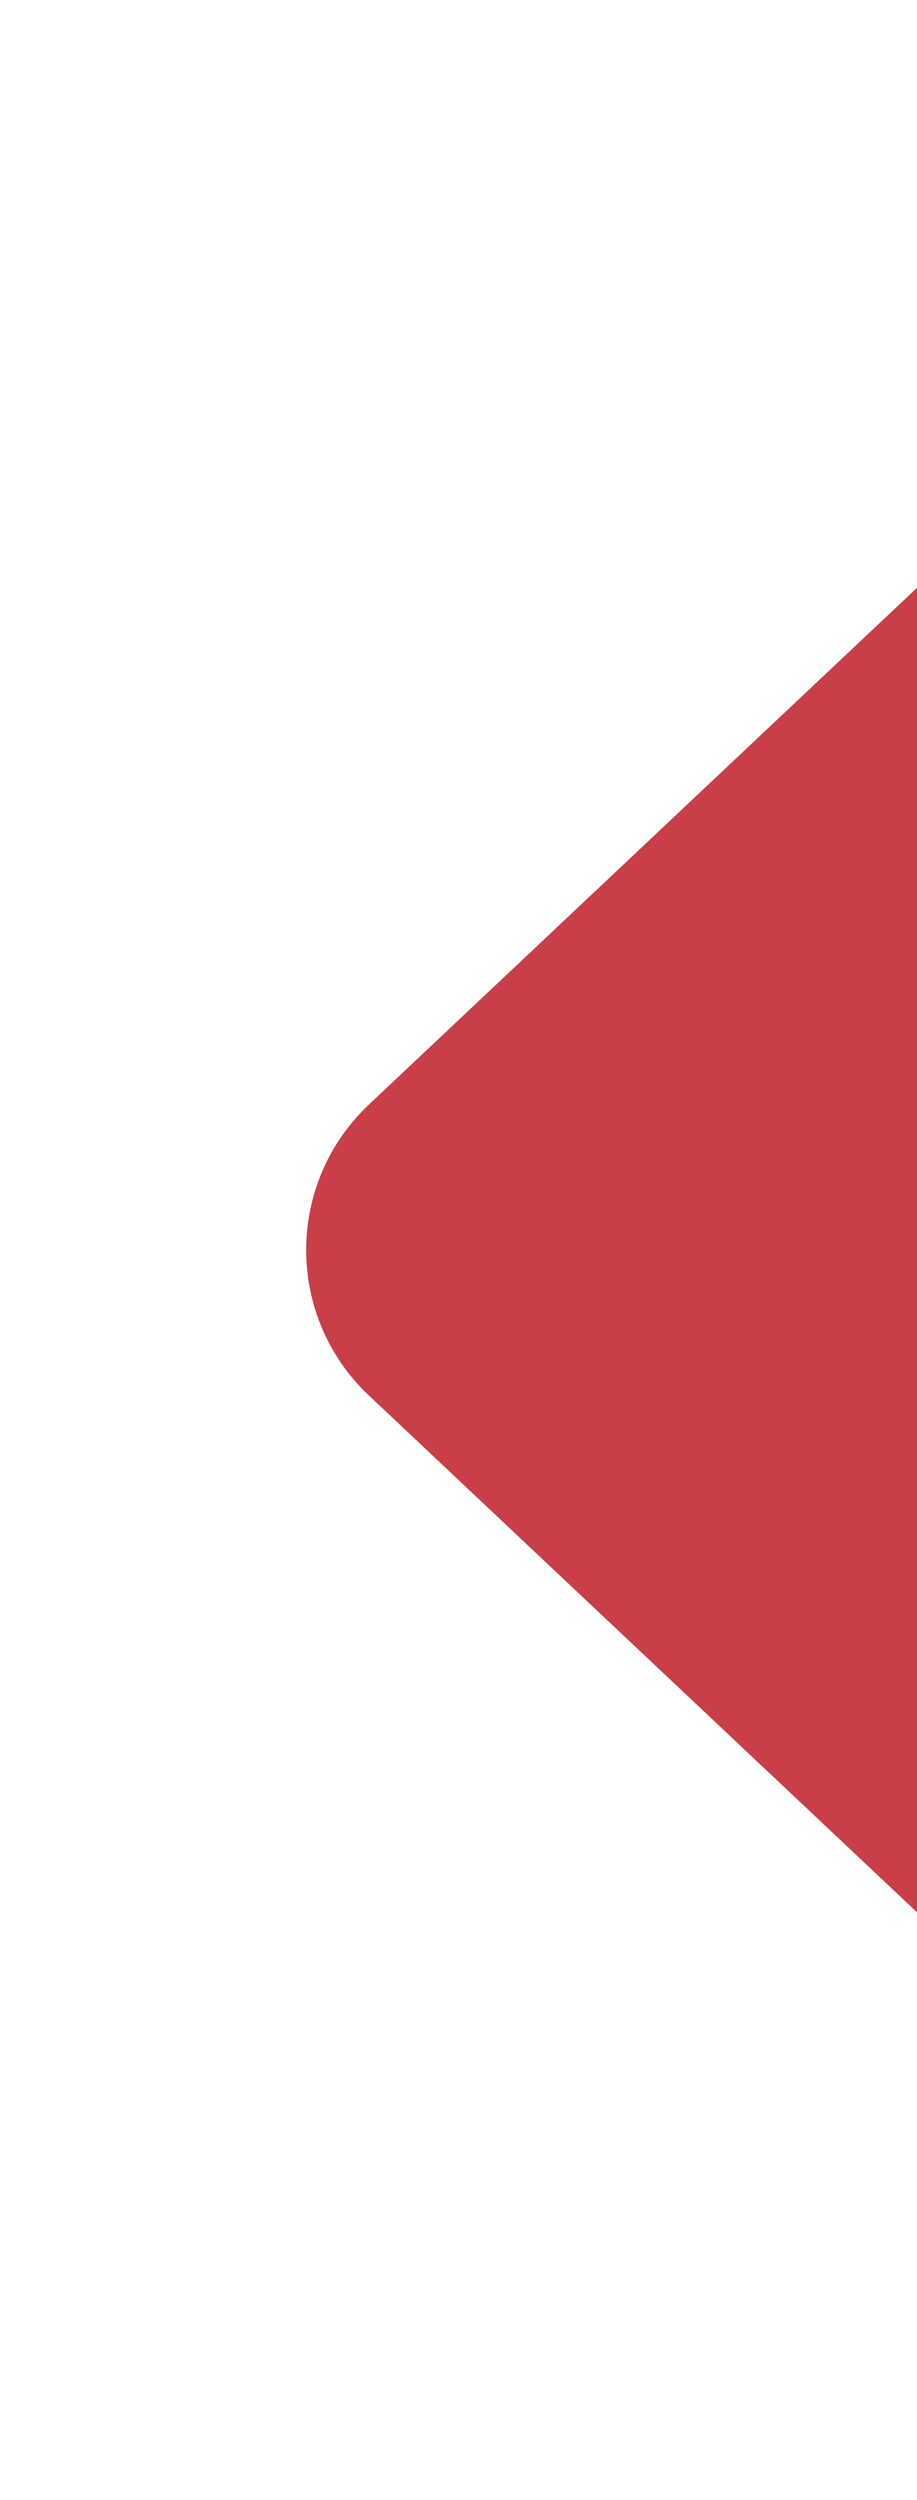 <svg width="376" height="1025" viewBox="0 0 376 1025" fill="none" xmlns="http://www.w3.org/2000/svg">
<g filter="url(#filter0_d_120_20)">
<path d="M151.291 572.166C116.956 539.798 116.956 485.202 151.291 452.834L474.751 147.898C527.064 98.581 613 135.669 613 207.564L613 817.436C613 889.331 527.064 926.419 474.751 877.102L151.291 572.166Z" fill="#CA3E47"/>
</g>
<defs>
<filter id="filter0_d_120_20" x="0.54" y="0.401" width="737.46" height="1024.2" filterUnits="userSpaceOnUse" color-interpolation-filters="sRGB">
<feFlood flood-opacity="0" result="BackgroundImageFix"/>
<feColorMatrix in="SourceAlpha" type="matrix" values="0 0 0 0 0 0 0 0 0 0 0 0 0 0 0 0 0 0 127 0" result="hardAlpha"/>
<feOffset/>
<feGaussianBlur stdDeviation="62.5"/>
<feColorMatrix type="matrix" values="0 0 0 0 0.792 0 0 0 0 0.243 0 0 0 0 0.278 0 0 0 1 0"/>
<feBlend mode="normal" in2="BackgroundImageFix" result="effect1_dropShadow_120_20"/>
<feBlend mode="normal" in="SourceGraphic" in2="effect1_dropShadow_120_20" result="shape"/>
</filter>
</defs>
</svg>

